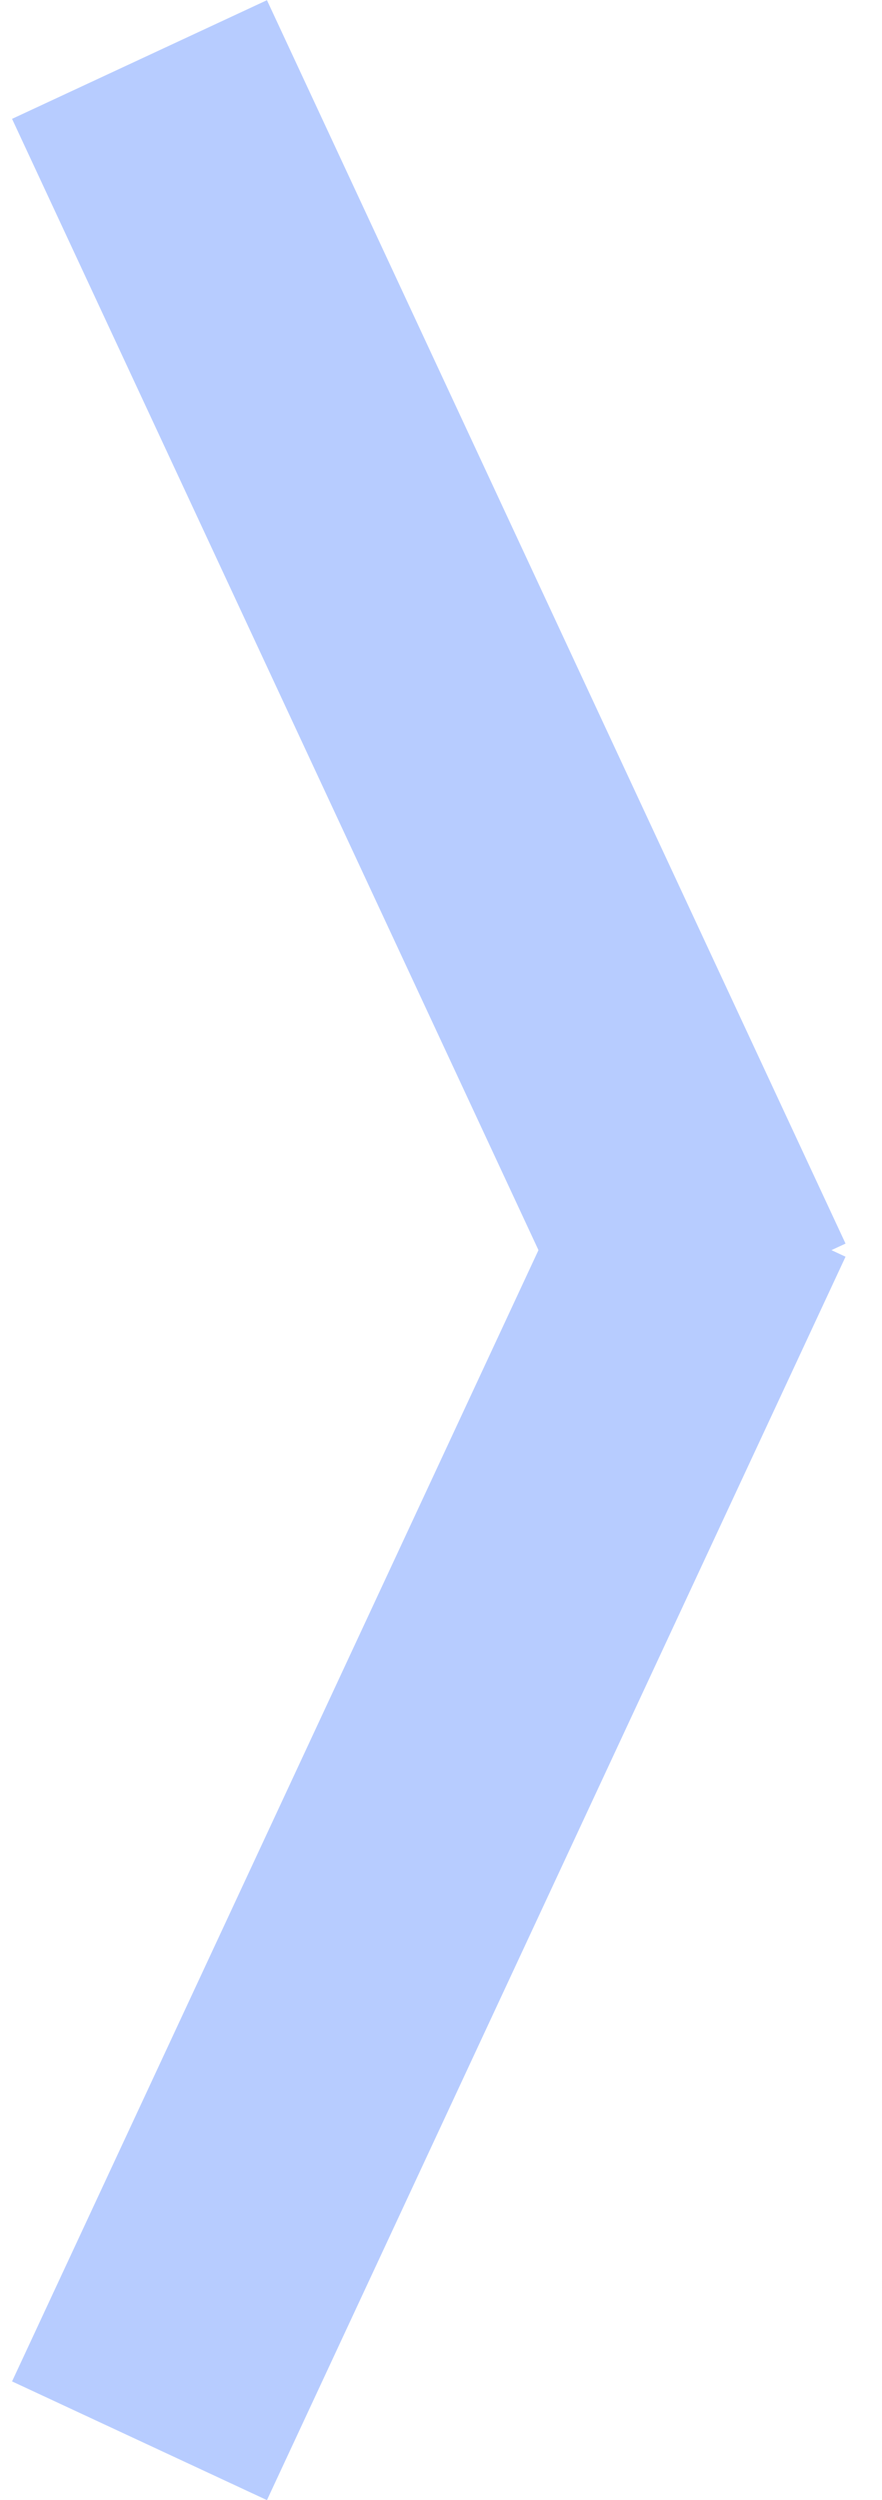 <svg width="24" height="68" viewBox="0 0 24 68" fill="none" xmlns="http://www.w3.org/2000/svg">
<path opacity="0.85" fill-rule="evenodd" clip-rule="evenodd" d="M7.264 68L23.008 34.181L22.624 34.002L23.008 33.824L7.264 0.005L0.328 3.233L14.652 34.002L0.328 64.771L7.264 68Z" fill="#AAC3FF"/>
</svg>
